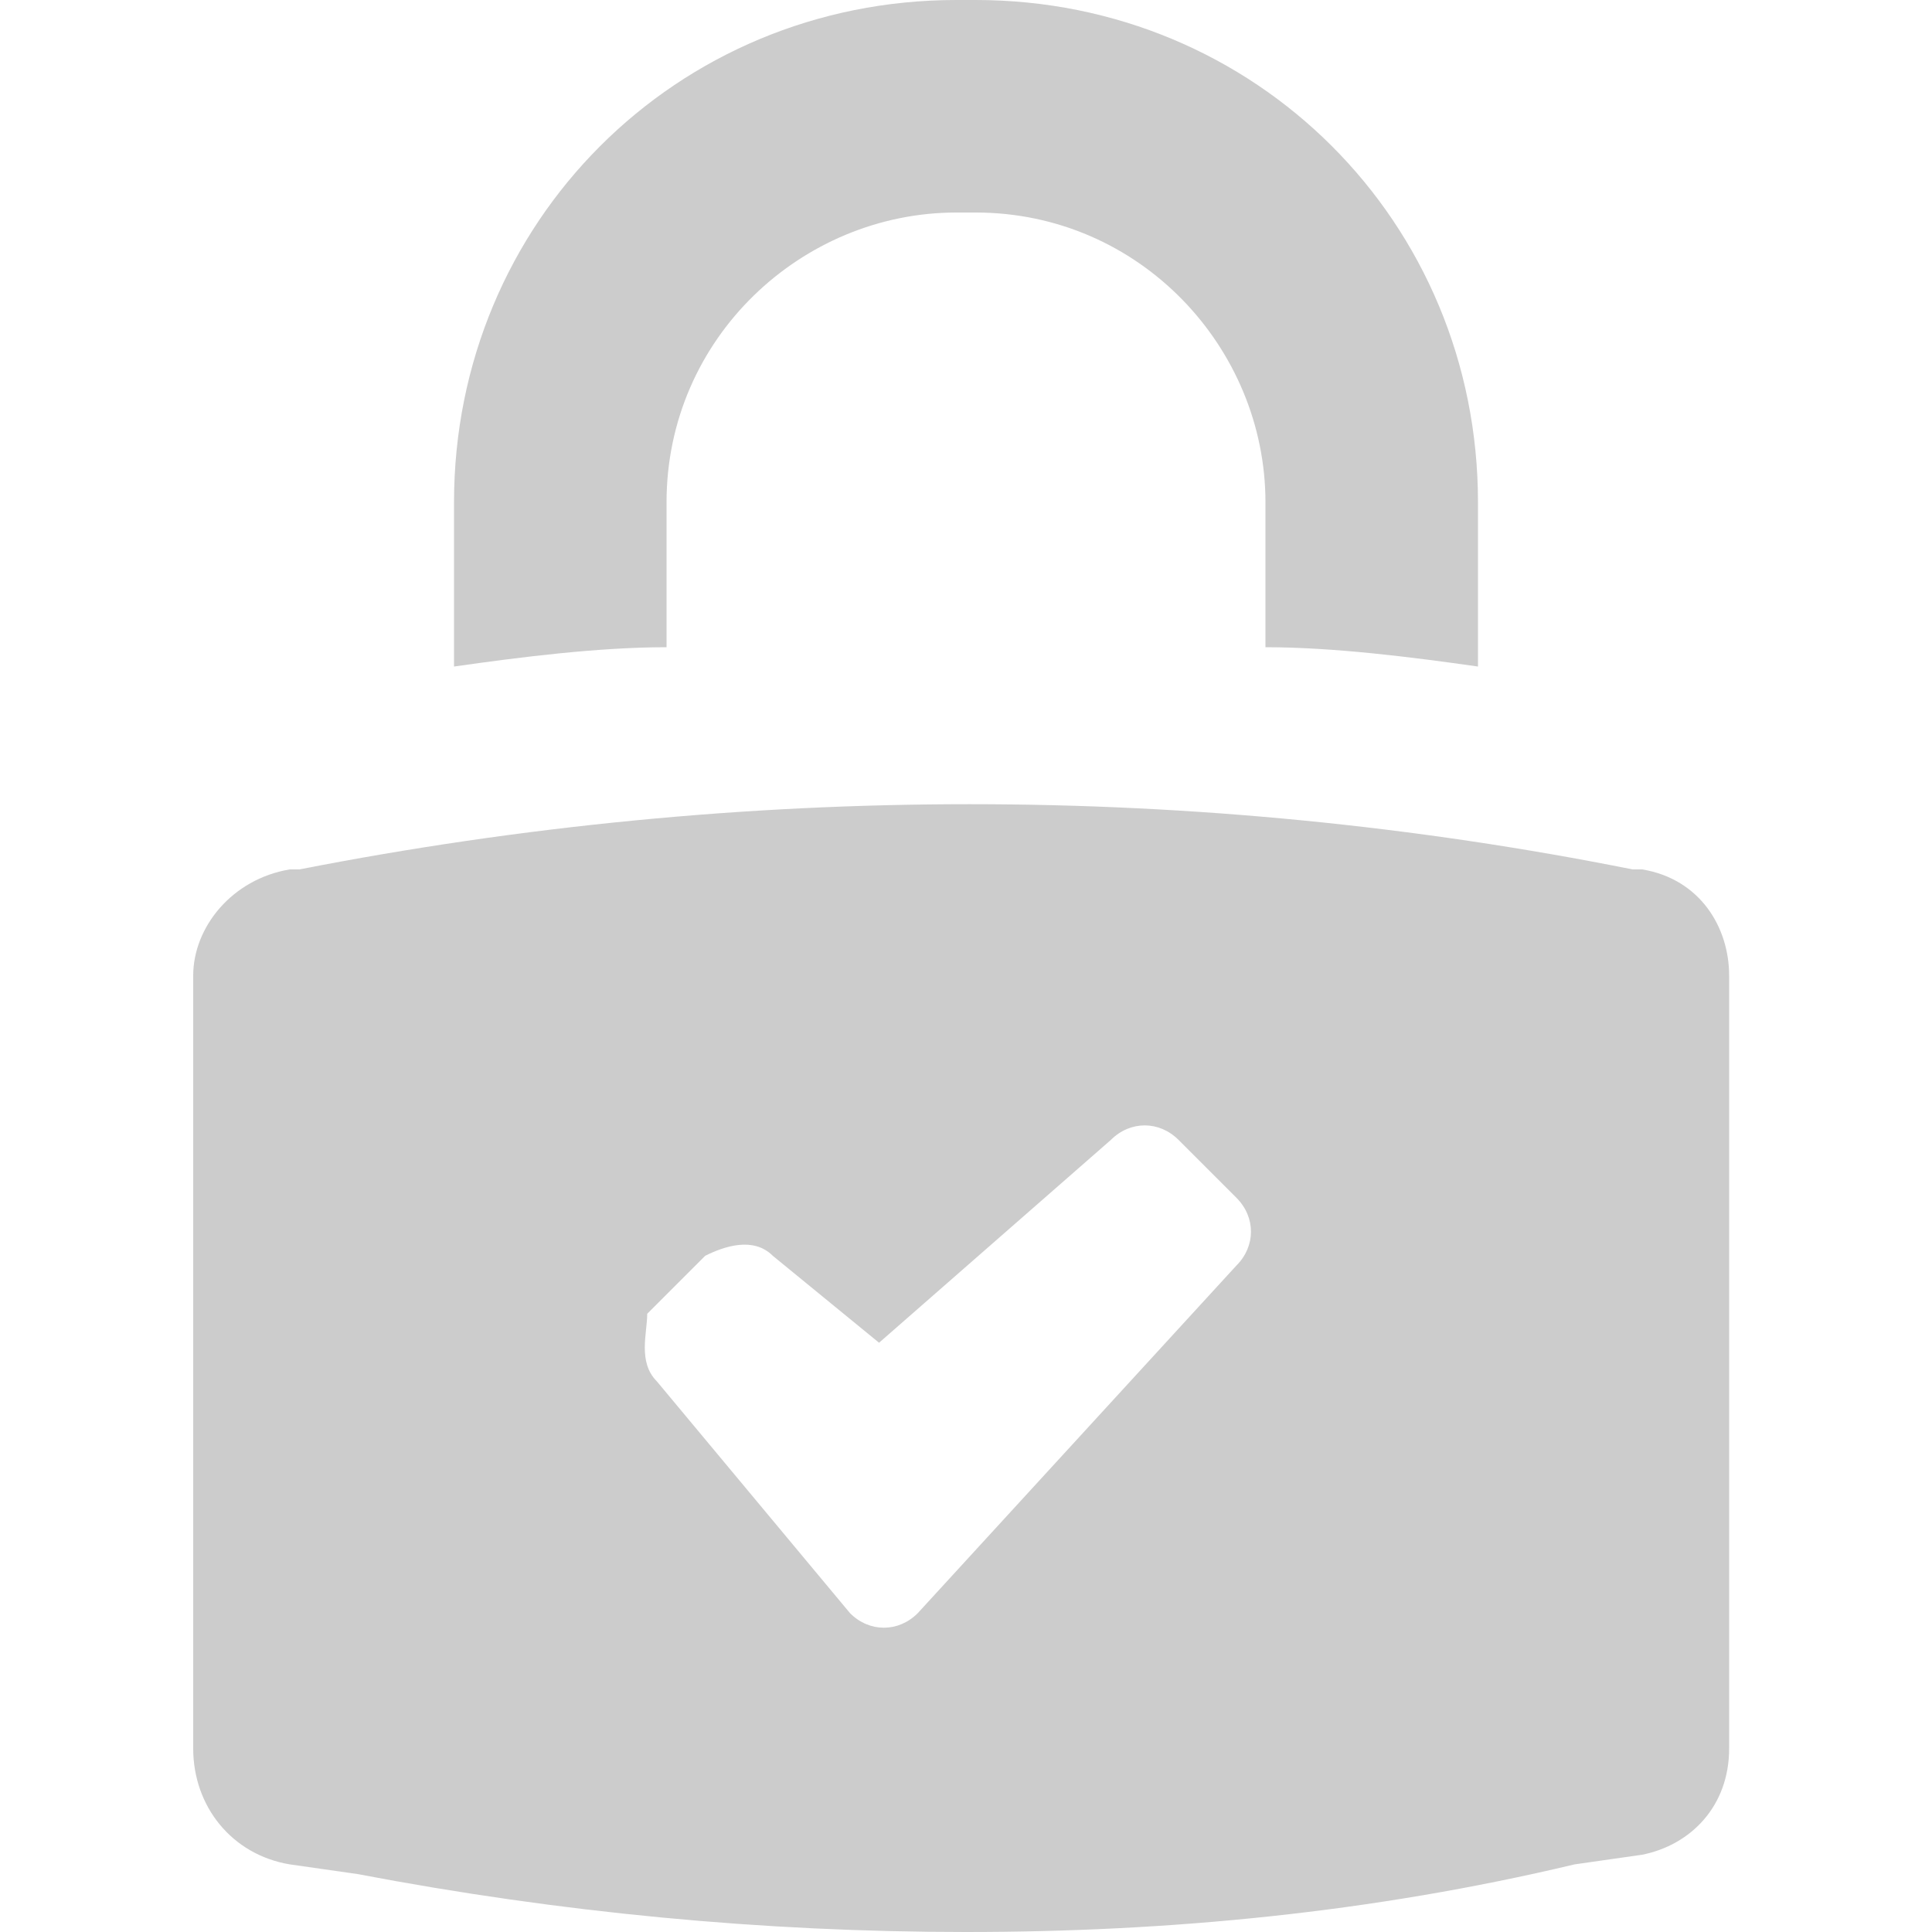 <?xml version="1.0" encoding="utf-8"?>
<!-- Generator: Adobe Illustrator 19.0.0, SVG Export Plug-In . SVG Version: 6.00 Build 0)  -->
<svg version="1.1" id="Layer_1" xmlns="http://www.w3.org/2000/svg" xmlns:xlink="http://www.w3.org/1999/xlink" x="0px" y="0px"
	 viewBox="0 0 20 20" style="enable-background:new 0 0 20 20;" xml:space="preserve">
<style type="text/css">
	.st0{fill:#CCCCCC;}
</style>
<path id="XMLID_5_" class="st0" d="M13.1,6.7V5.2c0-1.6-1.3-3-3-3H9.9c-1.6,0-3,1.3-3,3v1.5C6.2,6.7,5.4,6.8,4.7,6.9V5.2
	C4.7,2.3,7,0,9.9,0h0.2c2.9,0,5.2,2.3,5.2,5.2v1.7C14.6,6.8,13.8,6.7,13.1,6.7z M3.1,9c4.6-0.9,9.3-0.9,13.8,0L17,9
	c0.6,0.1,0.9,0.6,0.9,1.1v8c0,0.6-0.4,1-0.9,1.1l-0.7,0.1C14.2,19.8,12.1,20,10,20c-2.1,0-4.2-0.2-6.3-0.6L3,19.3
	C2.4,19.2,2,18.7,2,18.1v-8C2,9.6,2.4,9.1,3,9L3.1,9z M6.8,14.3l2,2.4c0.2,0.2,0.5,0.2,0.7,0c0,0,0,0,0,0l3.3-3.6
	c0.2-0.2,0.2-0.5,0-0.7l-0.6-0.6c-0.2-0.2-0.5-0.2-0.7,0l-2.4,2.1l-1.1-0.9c-0.2-0.2-0.5-0.1-0.7,0l-0.6,0.6
	C6.7,13.8,6.6,14.1,6.8,14.3z"/>
</svg>
